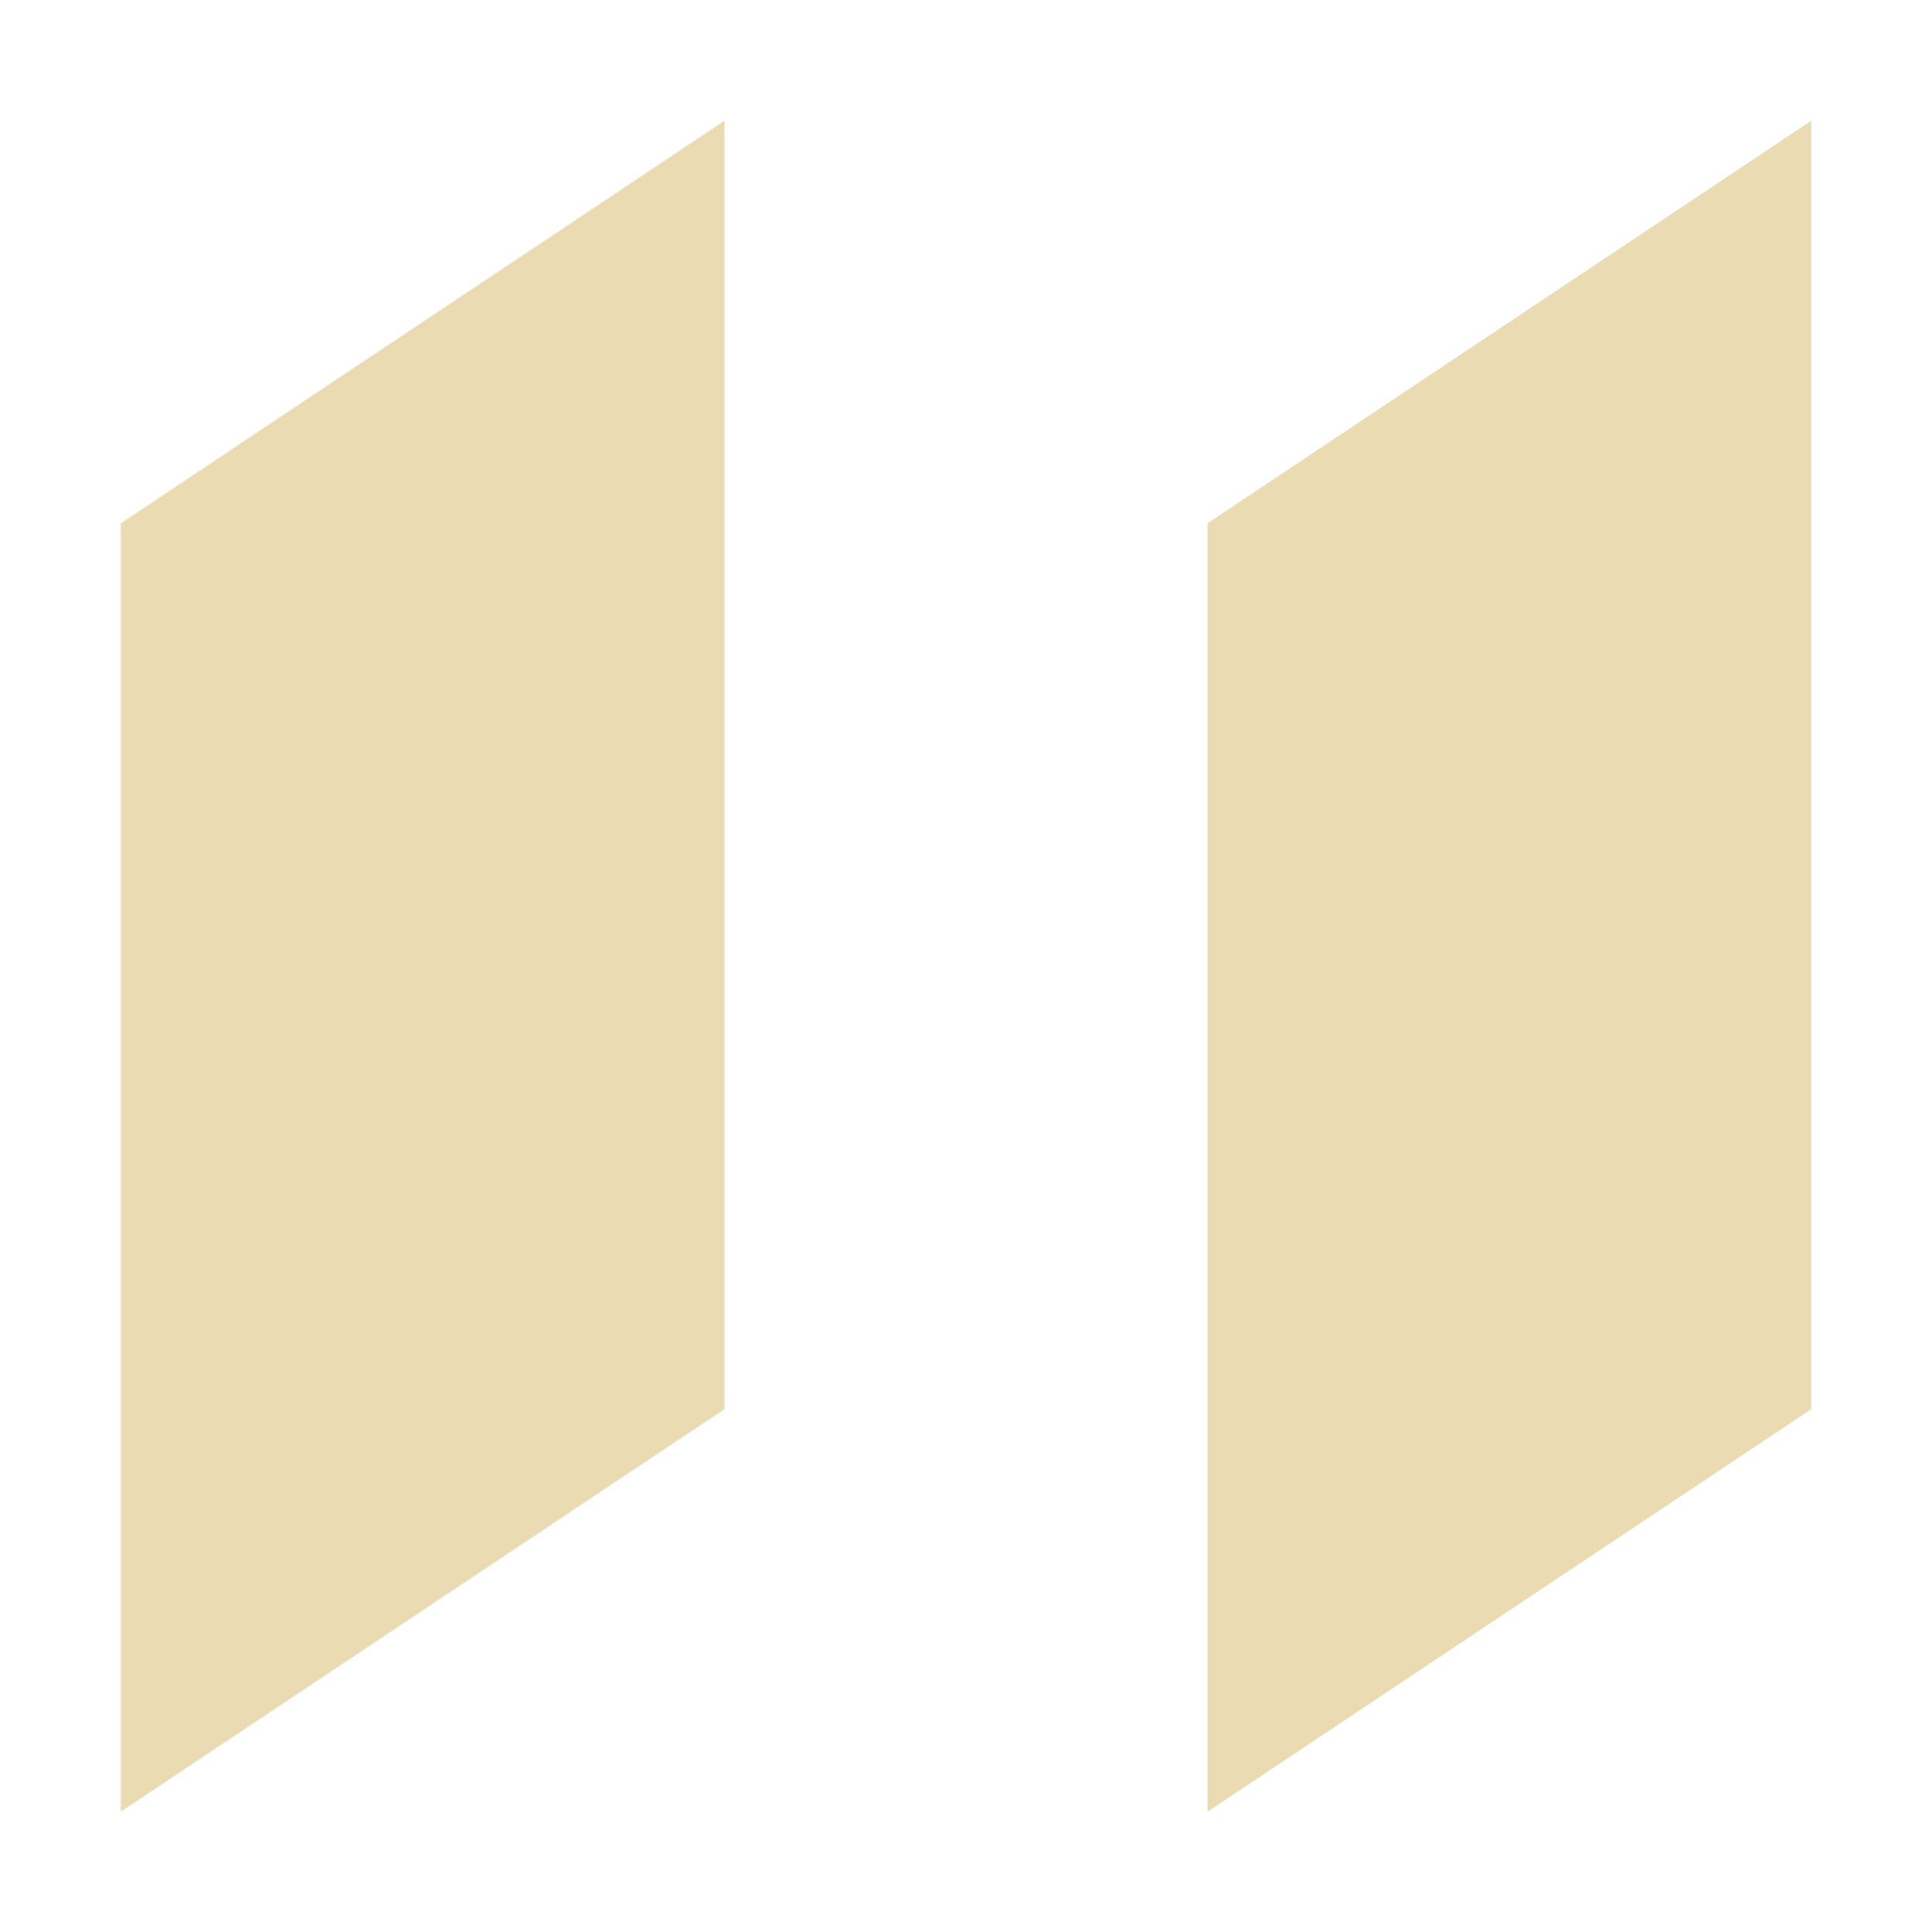 <svg width="16" height="16" version="1.1" xmlns="http://www.w3.org/2000/svg">
  <defs>
    <style id="current-color-scheme" type="text/css">.ColorScheme-Text { color:#ebdbb2; } .ColorScheme-Highlight { color:#458588; }</style>
  </defs>
  <path class="ColorScheme-Text" d="m6 1-5 3.334v10.67l5-3.334v-10.67zm9 0-5 3.334v10.67l5-3.334v-10.67z" fill="currentColor"/>
</svg>
